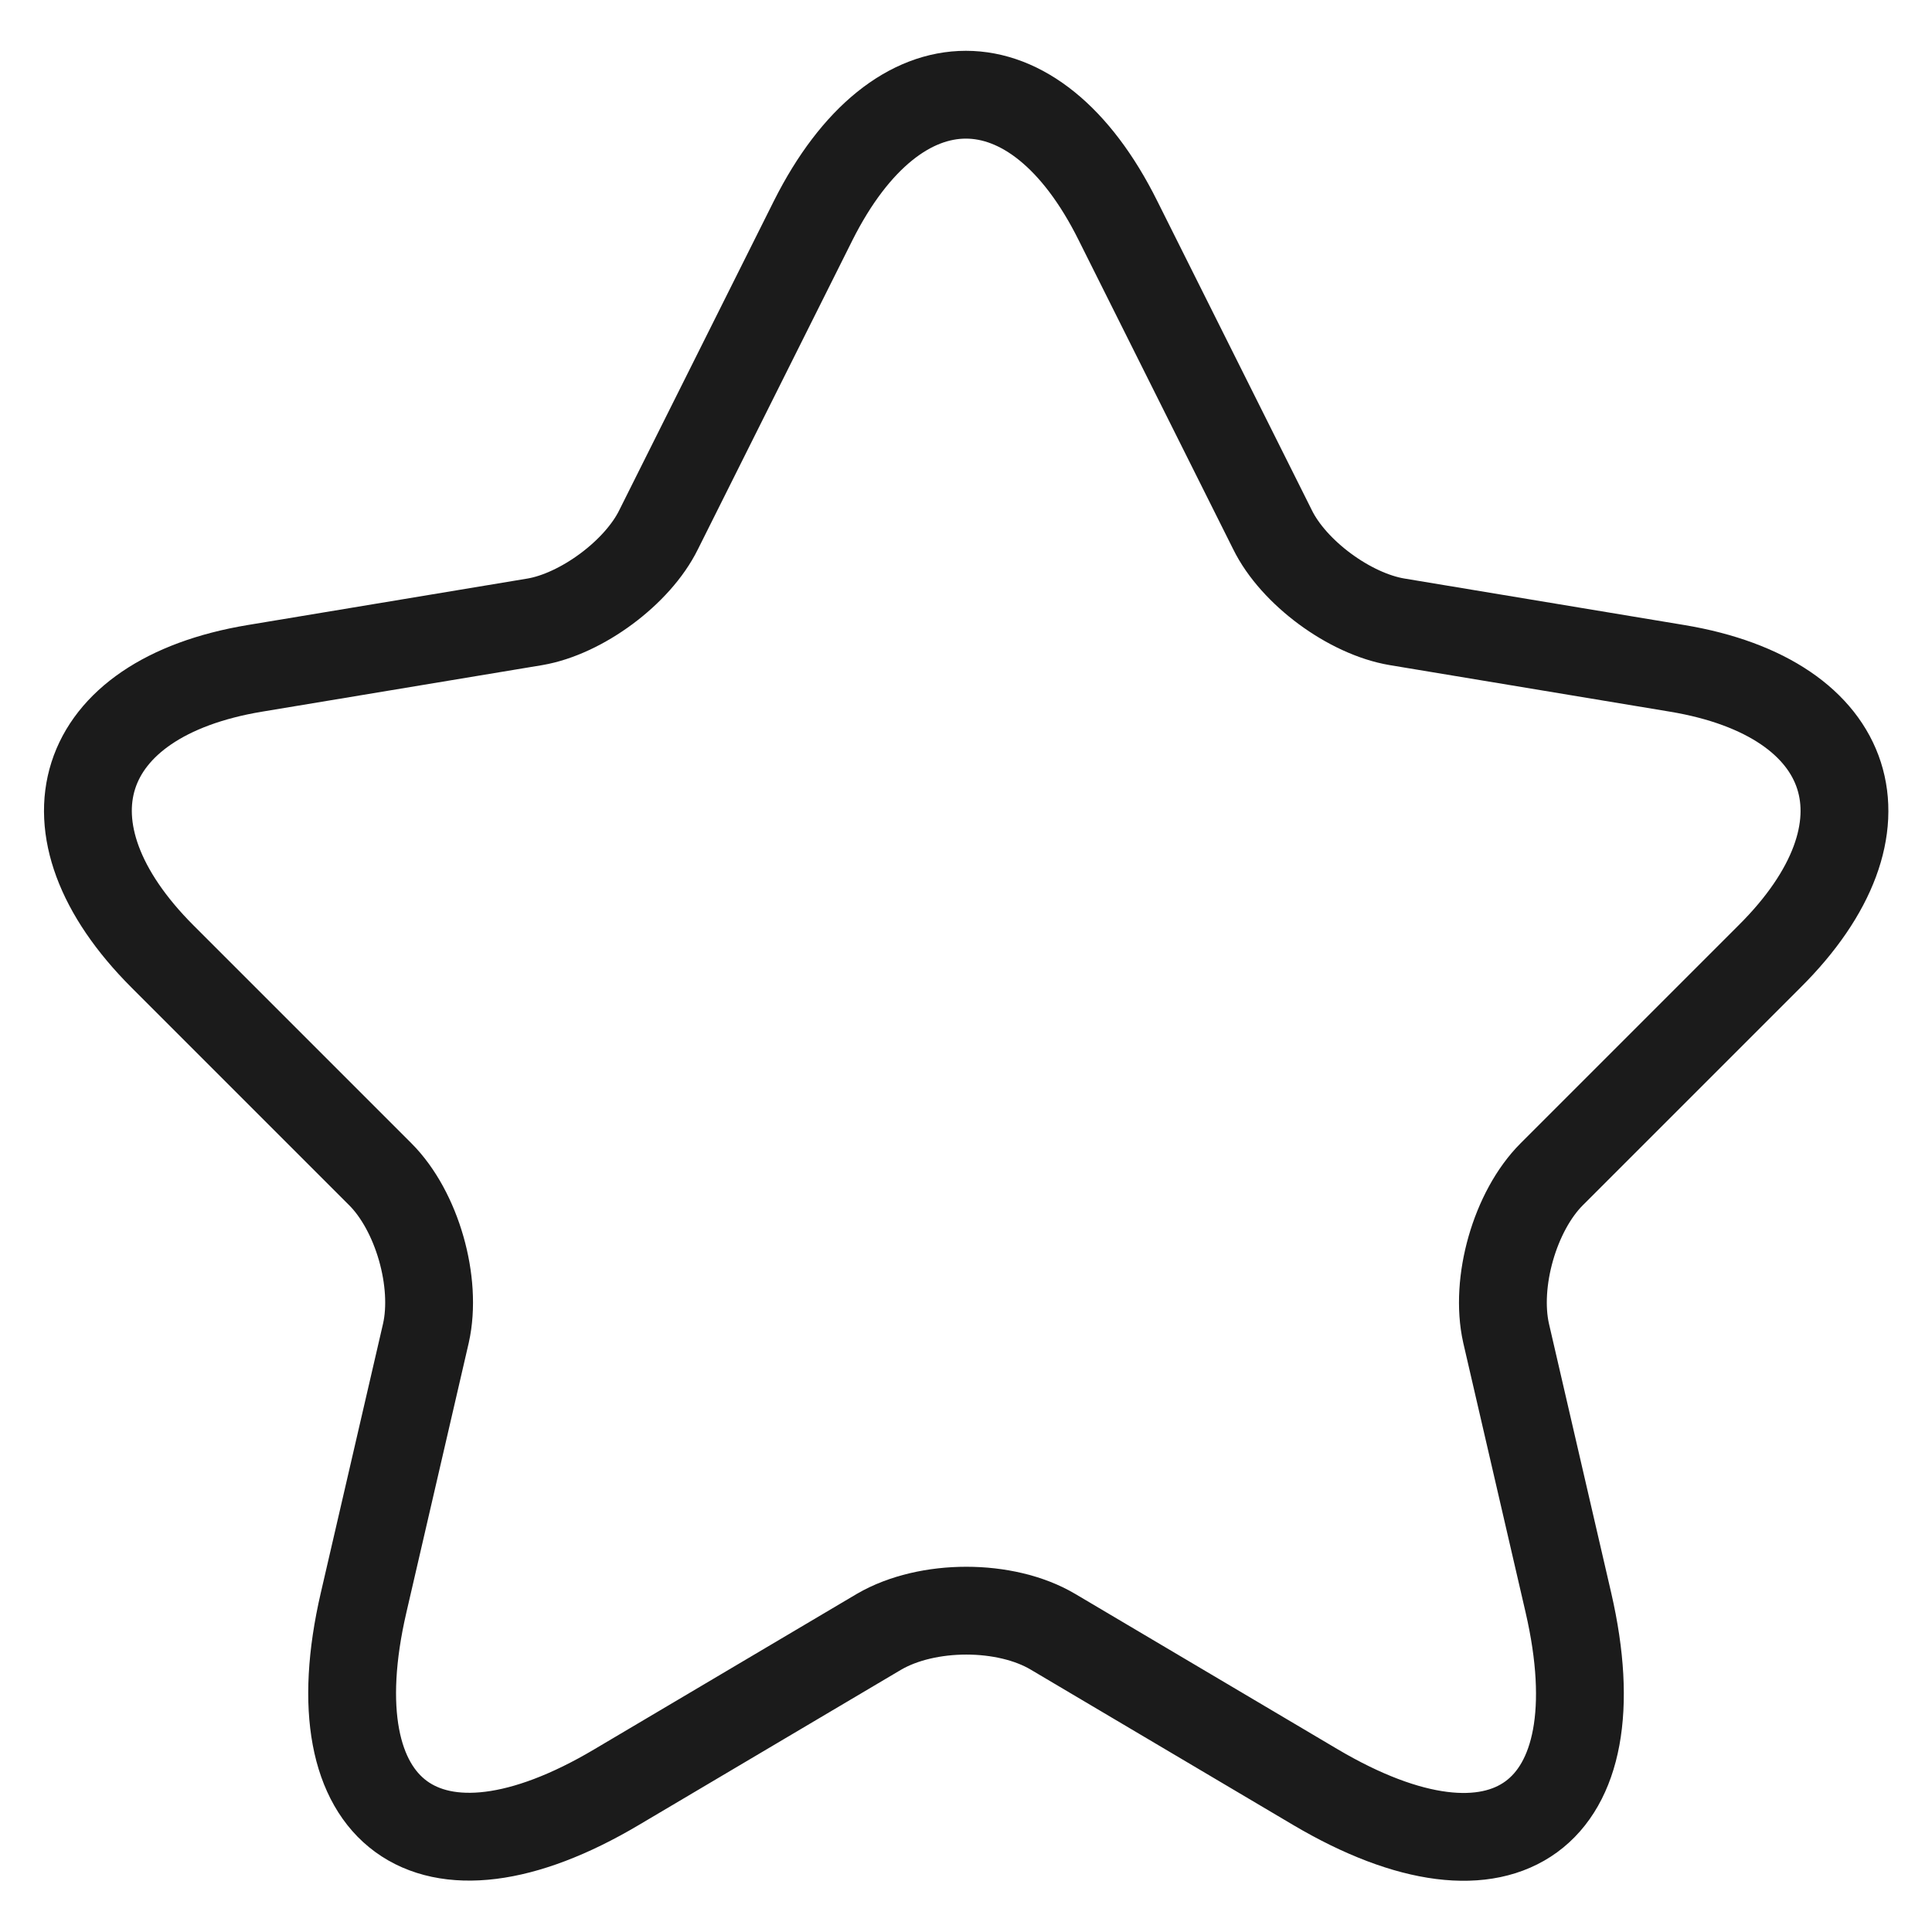 <svg width="100%"
     height="100%"
     viewBox="0 0 22 22"
     stroke="#1B1B1B"
     fill="none">
  <path d="M12.73 2.511L14.49 6.031C14.73 6.521 15.37 6.991 15.91 7.081L19.1 7.611C21.14 7.951 21.62 9.431 20.15 10.891L17.67 13.371C17.25 13.791 17.02 14.601 17.15 15.181L17.86 18.251C18.42 20.681 17.13 21.621 14.98 20.351L11.99 18.581C11.45 18.261 10.56 18.261 10.01 18.581L7.02 20.351C4.88 21.621 3.58 20.671 4.14 18.251L4.85 15.181C4.98 14.601 4.75 13.791 4.33 13.371L1.85 10.891C0.39 9.431 0.86 7.951 2.9 7.611L6.09 7.081C6.62 6.991 7.26 6.521 7.5 6.031L9.26 2.511C10.22 0.601 11.78 0.601 12.73 2.511Z"
        stroke-linecap="round"
        stroke-linejoin="round" />
</svg>